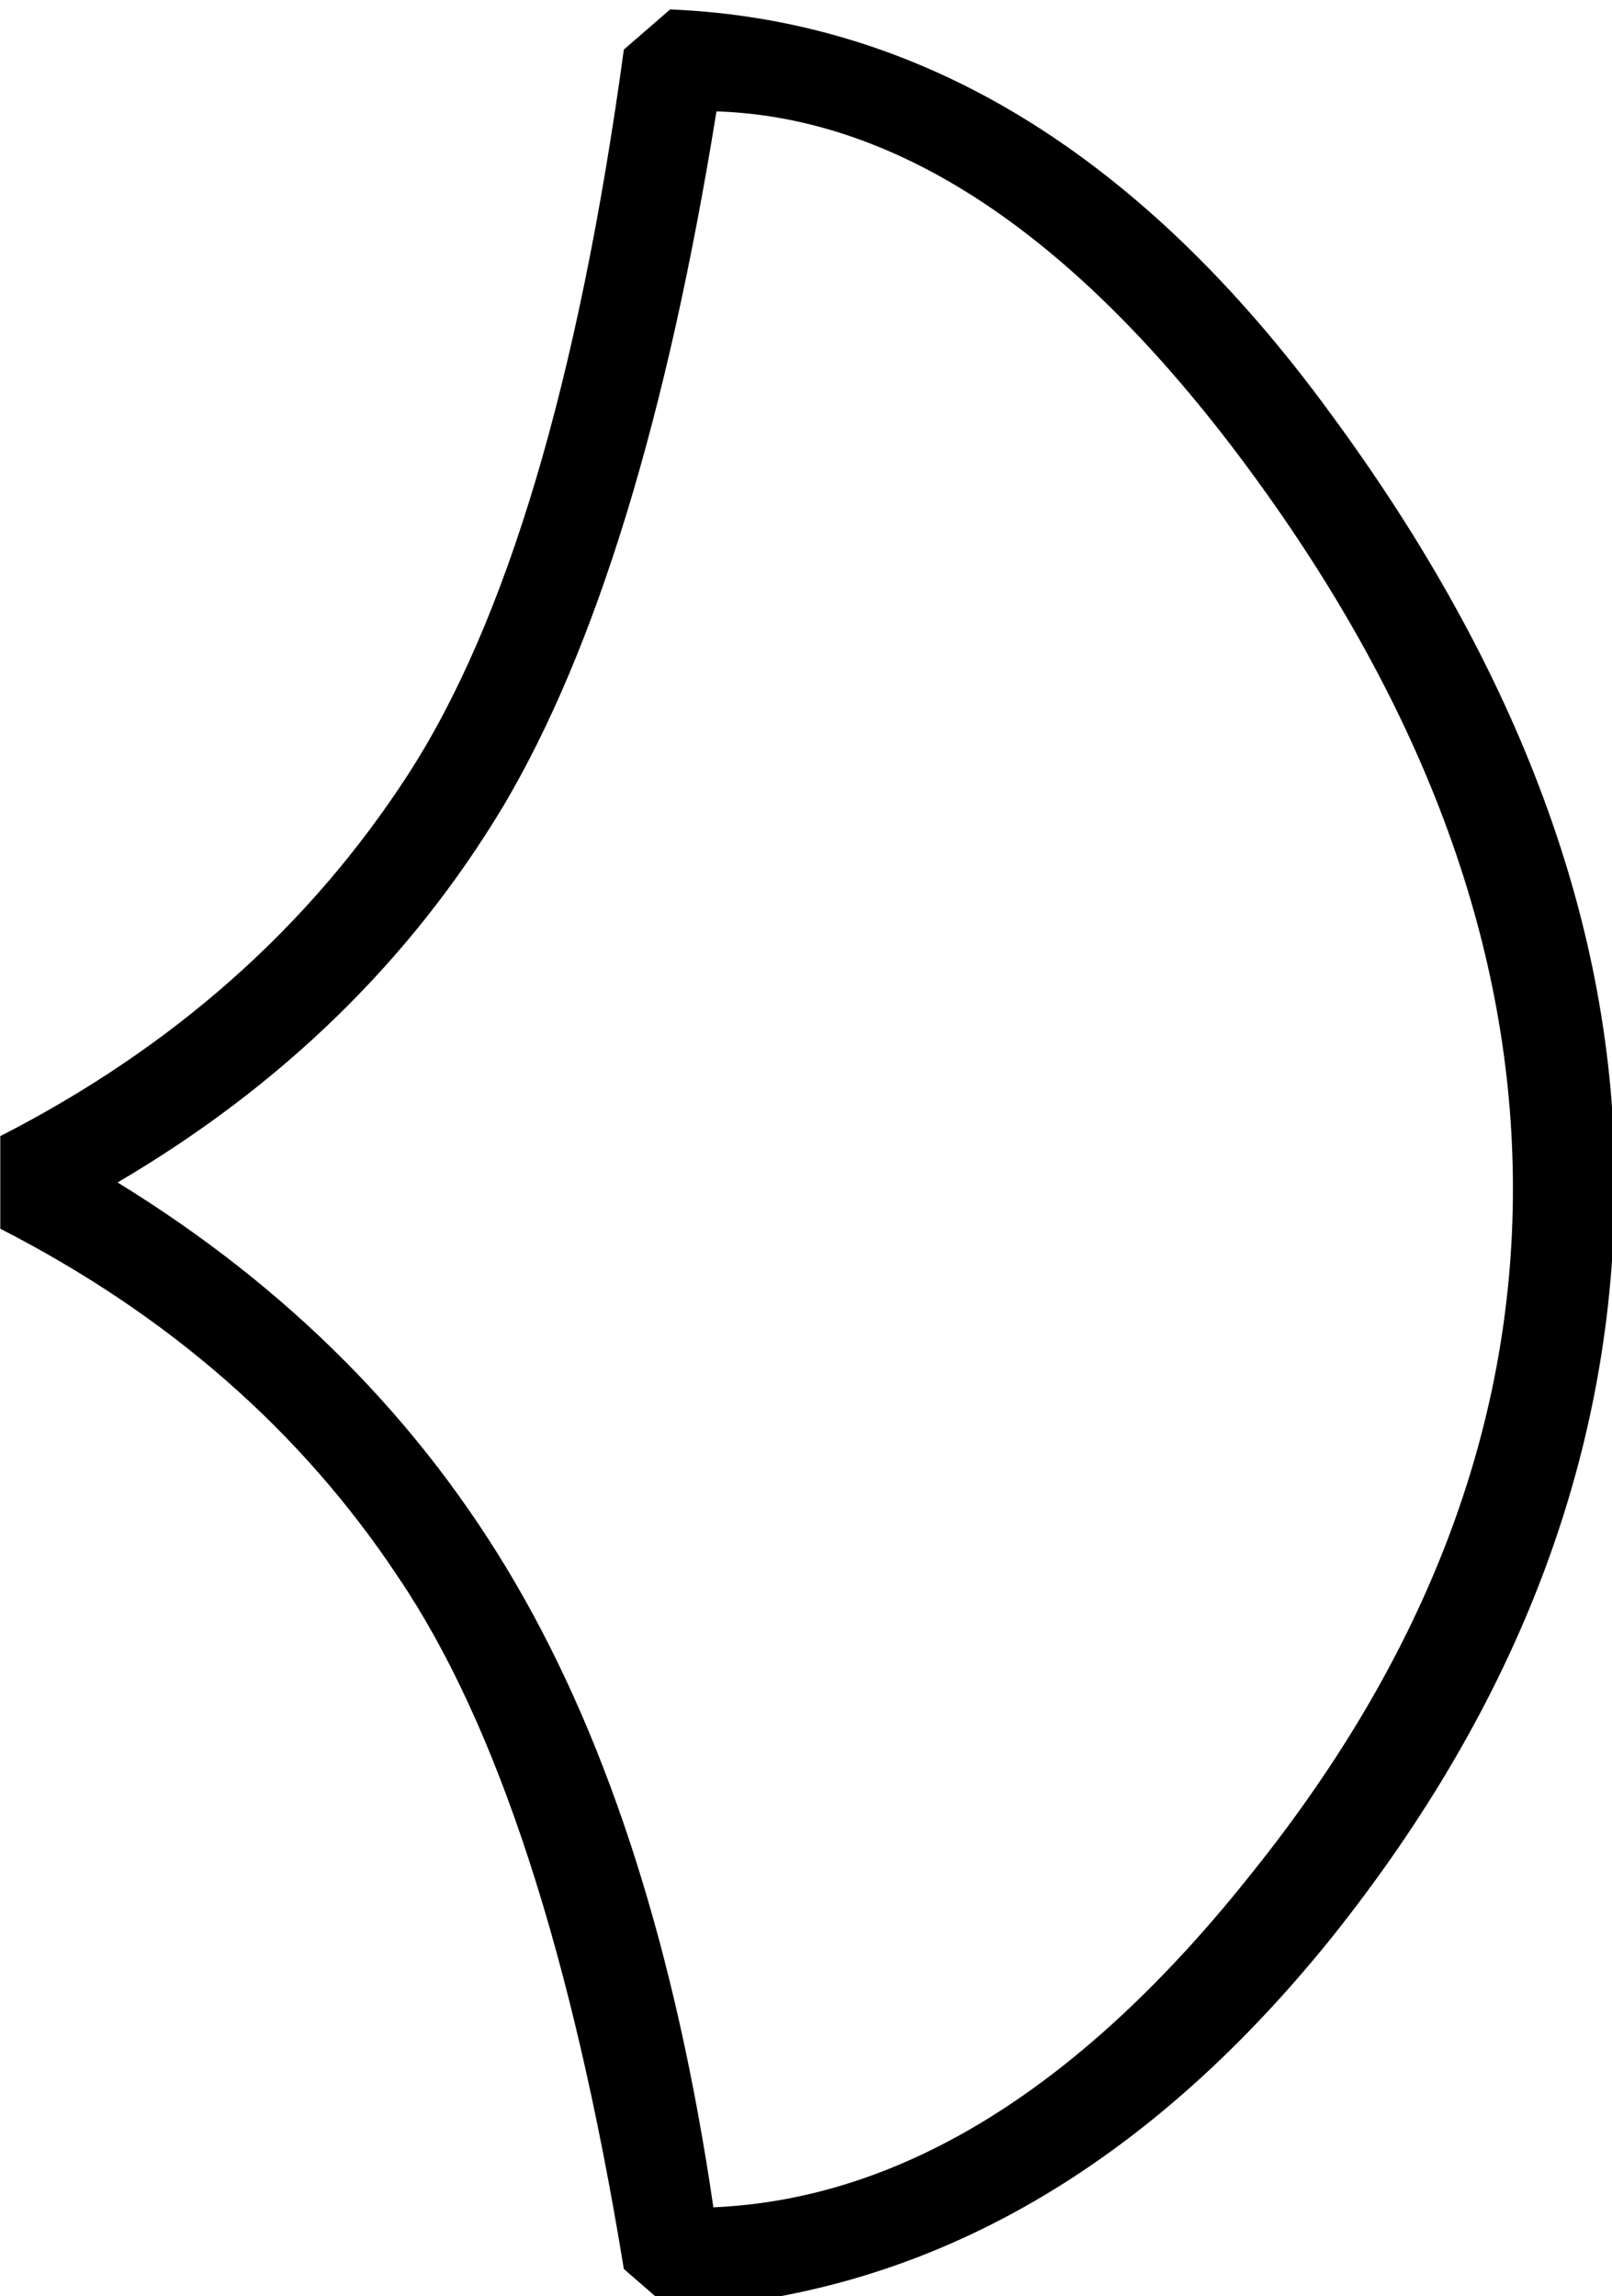 <?xml version="1.0" encoding="UTF-8" standalone="no"?>
<!-- Created with Inkscape (http://www.inkscape.org/) -->

<svg
   xmlns:dc="http://purl.org/dc/elements/1.1/"
   xmlns:cc="http://creativecommons.org/ns#"
   xmlns:rdf="http://www.w3.org/1999/02/22-rdf-syntax-ns#"
   xmlns:svg="http://www.w3.org/2000/svg"
   xmlns="http://www.w3.org/2000/svg"
   xmlns:sodipodi="http://sodipodi.sourceforge.net/DTD/sodipodi-0.dtd"
   xmlns:inkscape="http://www.inkscape.org/namespaces/inkscape"
   width="12.973mm"
   height="18.479mm"
   viewBox="0 0 12.973 18.479"
   version="1.1"
   id="svg7329"
   inkscape:version="0.92.4 (5da689c313, 2019-01-14)"
   sodipodi:docname="K6.svg">
  <defs
     id="defs7323" />
  <sodipodi:namedview
     id="base"
     pagecolor="#ffffff"
     bordercolor="#666666"
     borderopacity="1.0"
     inkscape:pageopacity="0.0"
     inkscape:pageshadow="2"
     inkscape:zoom="0.35"
     inkscape:cx="-334.6875"
     inkscape:cy="-311.90305"
     inkscape:document-units="mm"
     inkscape:current-layer="layer1"
     showgrid="false"
     fit-margin-top="0"
     fit-margin-left="0"
     fit-margin-right="0"
     fit-margin-bottom="0"
     inkscape:window-width="1920"
     inkscape:window-height="1017"
     inkscape:window-x="-8"
     inkscape:window-y="-8"
     inkscape:window-maximized="1" />
  <g
     inkscape:label="Layer 1"
     inkscape:groupmode="layer"
     id="layer1"
     transform="translate(-1.24,-47.829)">
    <g
       aria-label="𓆠"
       transform="scale(0.265)"
       style="font-style:normal;font-variant:normal;font-weight:normal;font-stretch:normal;font-size:192px;line-height:1.25;font-family:sans-serif;-inkscape-font-specification:'sans-serif, Normal';font-variant-ligatures:normal;font-variant-caps:normal;font-variant-numeric:normal;font-feature-settings:normal;text-align:start;letter-spacing:0px;word-spacing:0px;writing-mode:lr-tb;text-anchor:start;fill:#000000;fill-opacity:1;stroke:none"
       id="flowRoot7874">
      <path
         d="m 4.688,214.992 q 7.875,-4.031 12.375,-10.969 4.5,-6.938 6.562,-22.031 l 1.406,-1.219 q 11.438,0.469 20.062,12.281 8.625,11.719 8.625,23.344 0,12.188 -8.625,22.969 -8.625,10.688 -20.062,11.25 L 23.625,249.398 q -2.344,-14.344 -6.844,-21 Q 12.375,221.742 4.688,217.804 Z m 21.75,-31.125 q -2.25,13.969 -6.469,21.094 -4.219,7.031 -11.719,11.438 7.781,4.781 12.094,12.188 4.312,7.406 6,18.938 8.625,-0.375 16.406,-10.219 7.875,-9.844 7.875,-20.719 0,-10.875 -7.875,-21.656 -7.875,-10.781 -16.312,-11.062 z"
         id="path7882"
         inkscape:connector-curvature="0" />
    </g>
  </g>
</svg>
